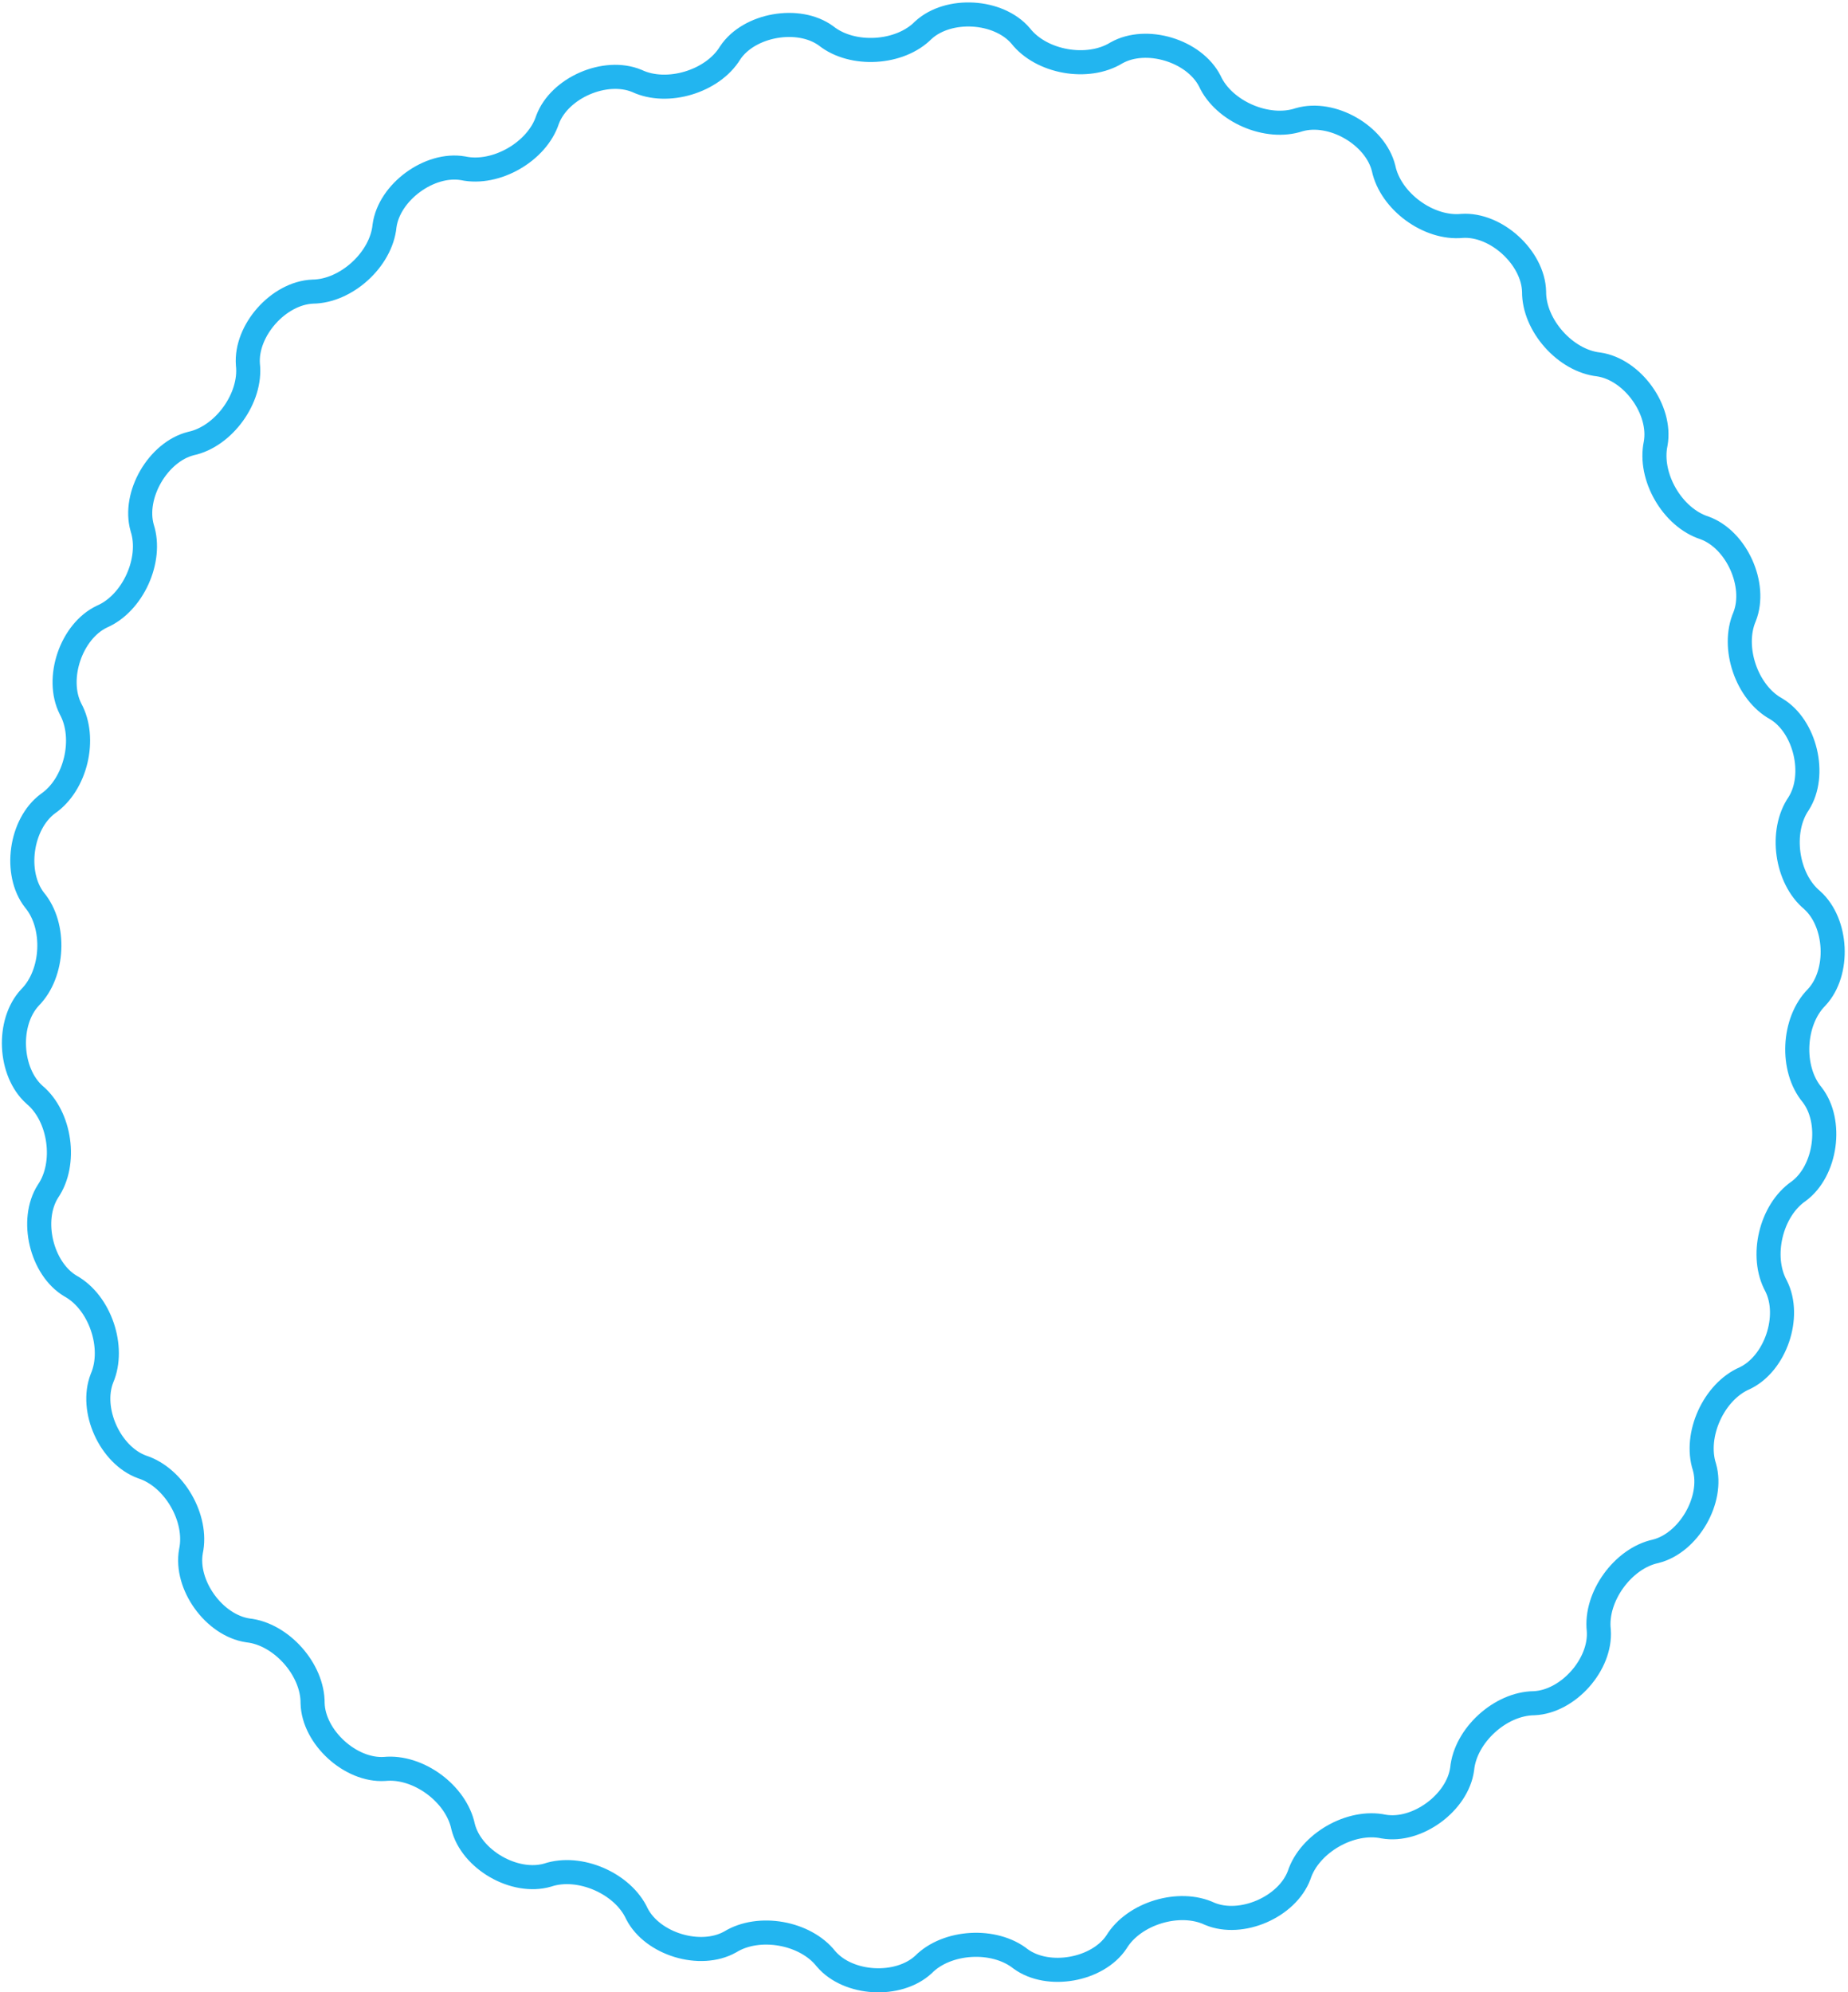 <svg width="307" height="331" viewBox="0 0 307 331" fill="none" xmlns="http://www.w3.org/2000/svg">
<path d="M153.391 326.399C157.301 322.429 165.171 321.969 169.551 325.449C174.121 328.789 182.351 327.329 185.481 322.629C188.381 317.859 195.931 315.579 200.971 317.959C206.211 320.139 213.831 316.839 215.821 311.529C217.541 306.229 224.381 302.289 229.851 303.459C235.421 304.429 242.141 299.499 242.901 293.889C243.441 288.319 249.251 283.019 254.851 282.969C260.511 282.719 266.011 276.529 265.601 270.869C264.961 265.329 269.591 258.899 275.051 257.729C280.531 256.349 284.701 249.149 283.151 243.719C281.431 238.399 284.701 231.199 289.831 228.979C294.941 226.559 297.611 218.729 295.061 213.659C292.361 208.739 294.181 201.089 298.801 197.909C303.361 194.539 304.501 186.339 301.041 181.879C297.461 177.589 297.831 169.689 301.781 165.709C305.641 161.589 305.261 153.319 301.041 149.539C296.731 145.949 295.641 138.109 298.801 133.509C301.831 128.749 299.911 120.649 295.061 117.759C290.171 115.069 287.611 107.579 289.831 102.439C291.891 97.169 288.481 89.629 283.151 87.699C277.811 85.979 273.881 79.159 275.051 73.689C276.041 68.109 271.211 61.389 265.601 60.549C260.051 59.949 254.801 54.039 254.851 48.449C254.701 42.799 248.551 37.179 242.901 37.529C237.331 38.089 231.001 33.439 229.851 27.959C228.481 22.459 221.291 18.319 215.821 19.889C210.531 21.669 203.291 18.529 200.971 13.449C198.371 8.399 190.421 5.999 185.481 8.779C180.711 11.719 173.001 10.359 169.551 5.959C165.871 1.649 157.581 1.169 153.391 5.009C149.481 8.979 141.611 9.439 137.231 5.959C132.661 2.619 124.431 4.079 121.301 8.779C118.401 13.549 110.851 15.829 105.811 13.449C100.571 11.269 92.951 14.569 90.96 19.889C89.24 25.189 82.4 29.129 76.93 27.959C71.361 26.989 64.641 31.919 63.88 37.529C63.34 43.099 57.531 48.399 51.931 48.449C46.27 48.699 40.77 54.889 41.181 60.549C41.821 66.099 37.191 72.519 31.721 73.689C26.241 75.069 22.07 82.269 23.62 87.699C25.34 93.019 22.07 100.219 16.941 102.439C11.831 104.859 9.161 112.699 11.71 117.759C14.411 122.679 12.591 130.329 7.971 133.509C3.411 136.879 2.261 145.079 5.731 149.539C9.311 153.829 8.941 161.729 4.991 165.709C1.131 169.829 1.501 178.099 5.731 181.879C10.04 185.469 11.13 193.309 7.971 197.909C4.941 202.669 6.861 210.769 11.71 213.659C16.601 216.349 19.16 223.839 16.941 228.979C14.88 234.249 18.291 241.789 23.62 243.719C28.951 245.439 32.891 252.259 31.721 257.729C30.73 263.309 35.56 270.029 41.181 270.869C46.73 271.469 51.98 277.379 51.931 282.969C52.081 288.619 58.23 294.239 63.88 293.889C69.451 293.329 75.781 297.979 76.93 303.459C78.3 308.959 85.49 313.099 90.96 311.529C96.251 309.749 103.491 312.889 105.811 317.959C108.411 323.009 116.361 325.409 121.301 322.629C126.071 319.689 133.781 321.059 137.231 325.449C140.911 329.759 149.201 330.239 153.391 326.399Z" stroke="#22B5F0" stroke-width="4"/>
</svg>
